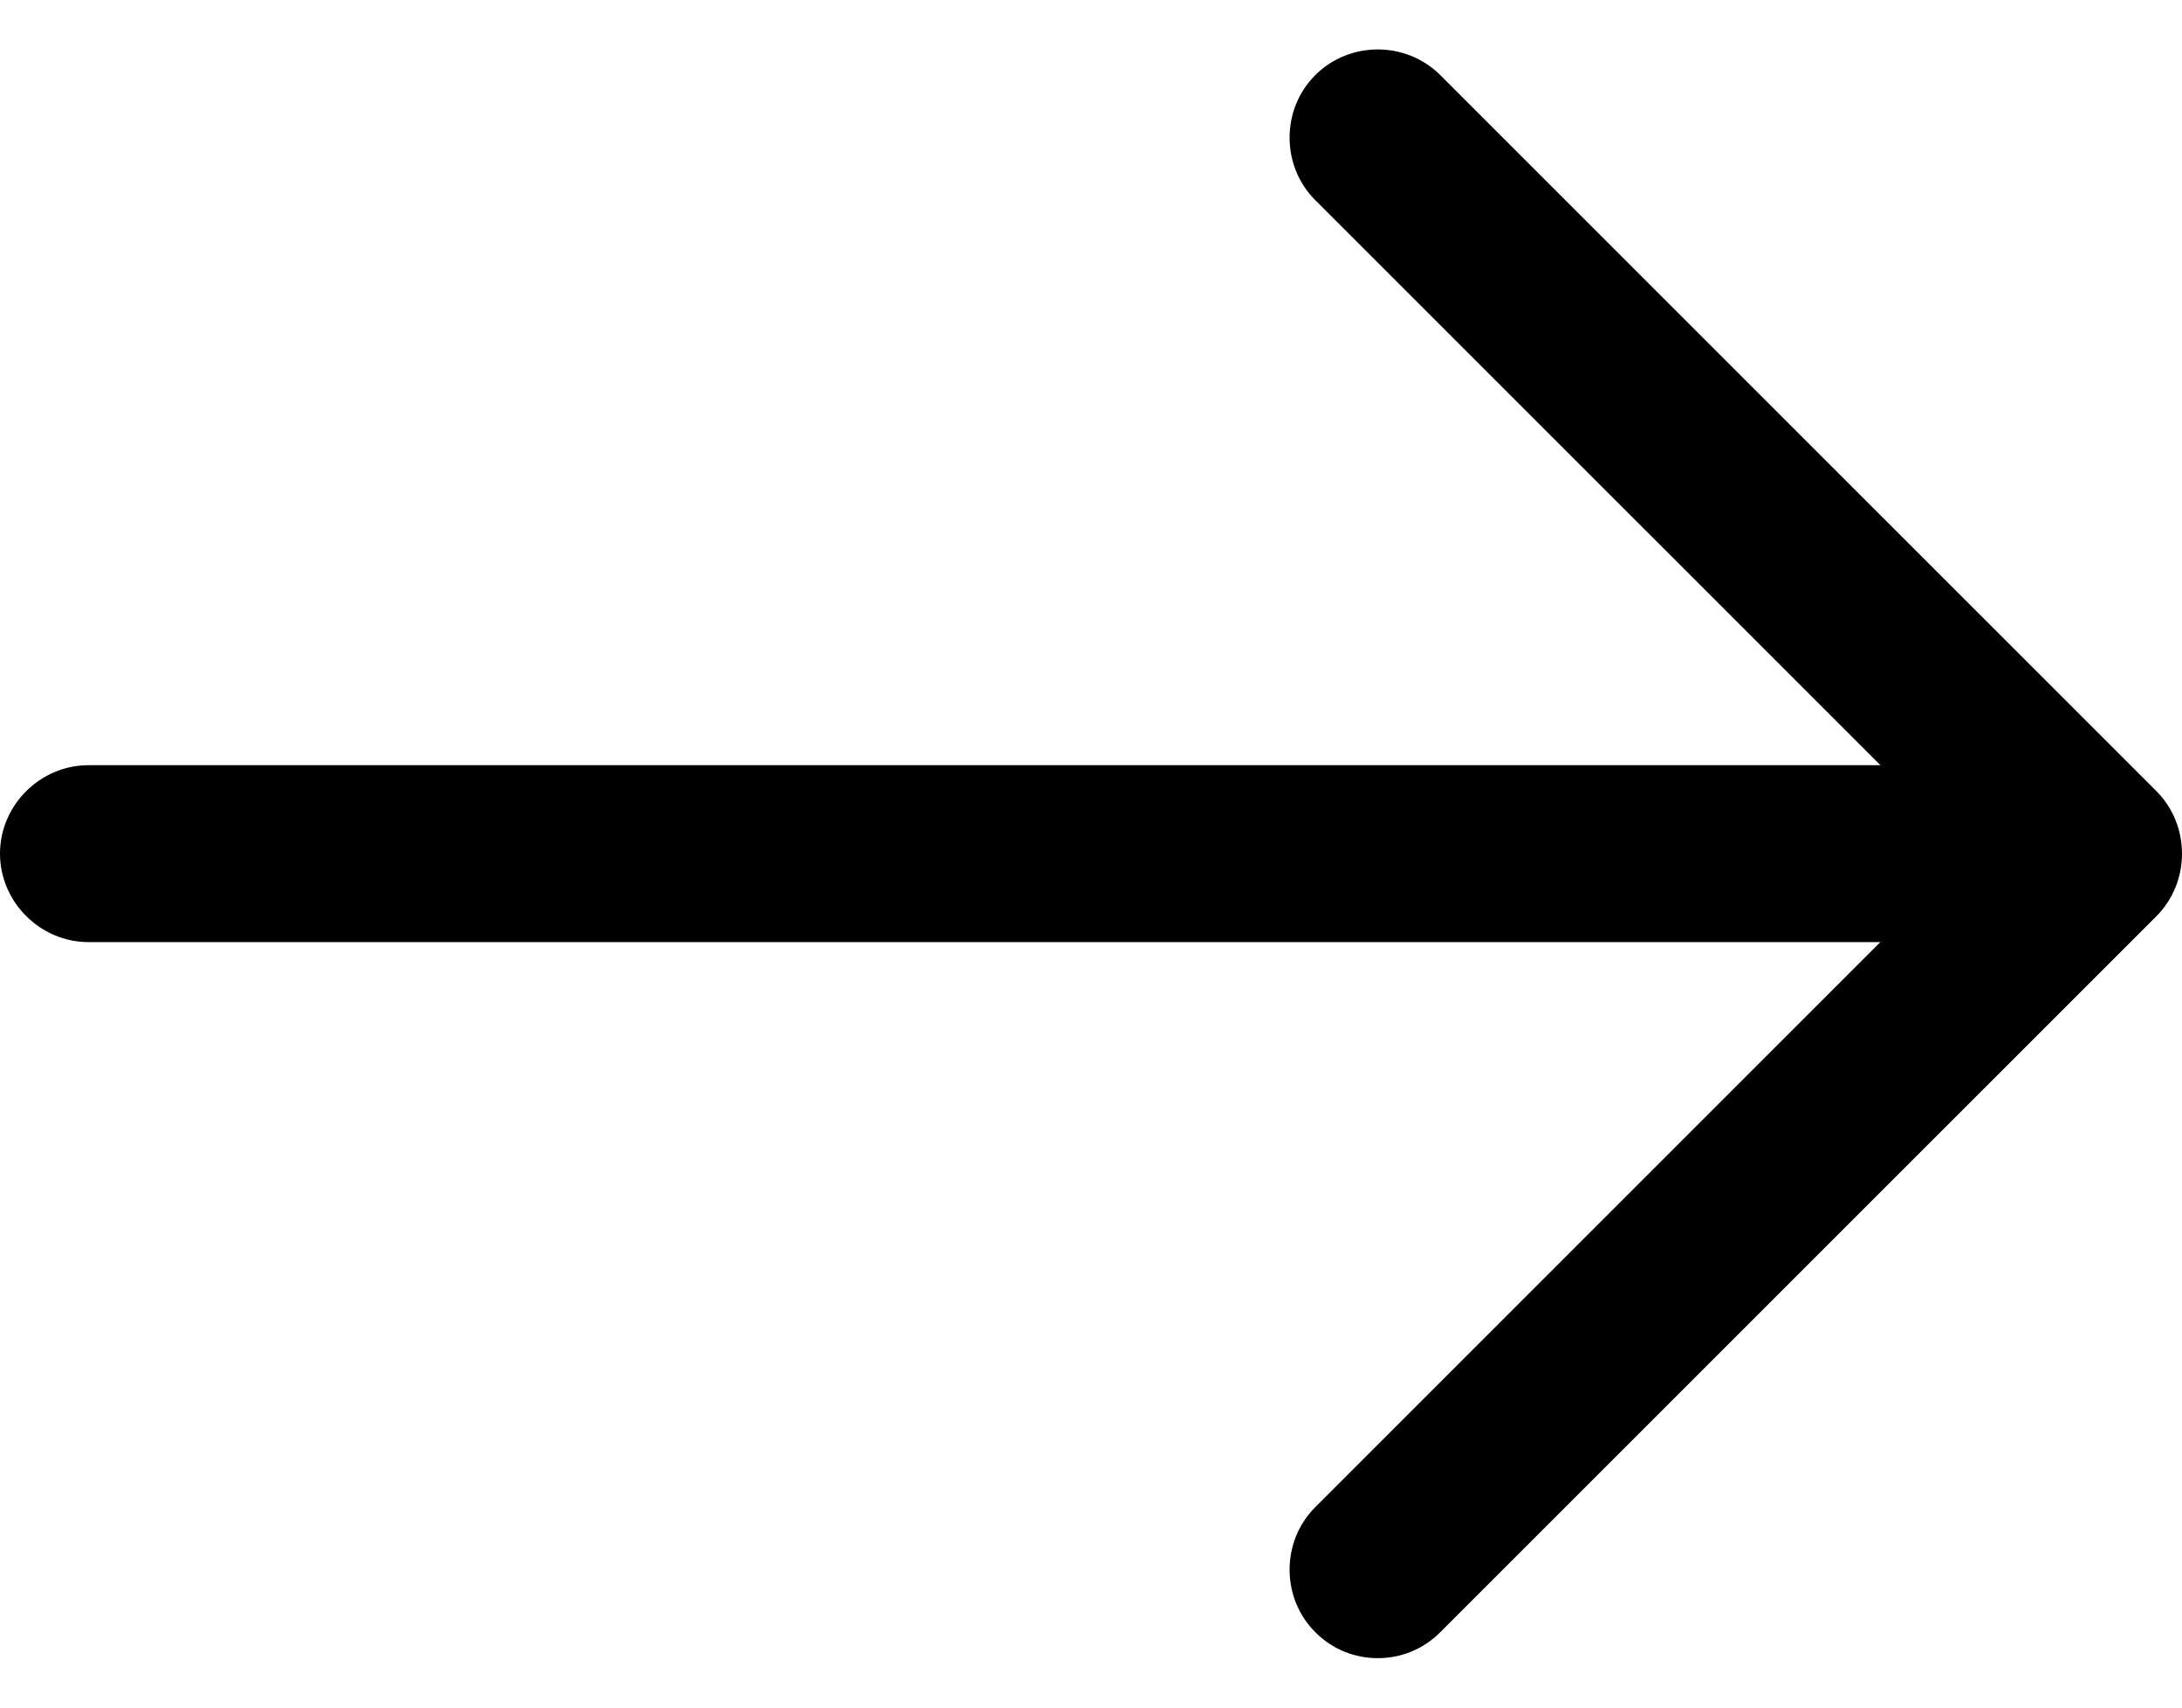 <svg width="23" height="18" viewBox="0 0 23 18" fill="currentcolor" xmlns="http://www.w3.org/2000/svg">
<path d="M14.523 17.479C14.287 17.479 14.05 17.392 13.864 17.205C13.503 16.845 13.503 16.248 13.864 15.887L20.753 8.998L13.864 2.11C13.503 1.749 13.503 1.152 13.864 0.792C14.224 0.431 14.821 0.431 15.182 0.792L22.73 8.339C23.09 8.7 23.09 9.297 22.73 9.658L15.182 17.205C14.995 17.392 14.759 17.479 14.523 17.479Z" fill="currentcolor"/>
<path d="M21.86 9.931H0.933C0.423 9.931 0 9.508 0 8.998C0 8.488 0.423 8.066 0.933 8.066H21.86C22.37 8.066 22.793 8.488 22.793 8.998C22.793 9.508 22.37 9.931 21.86 9.931Z" fill="currentcolor"/>
</svg>
